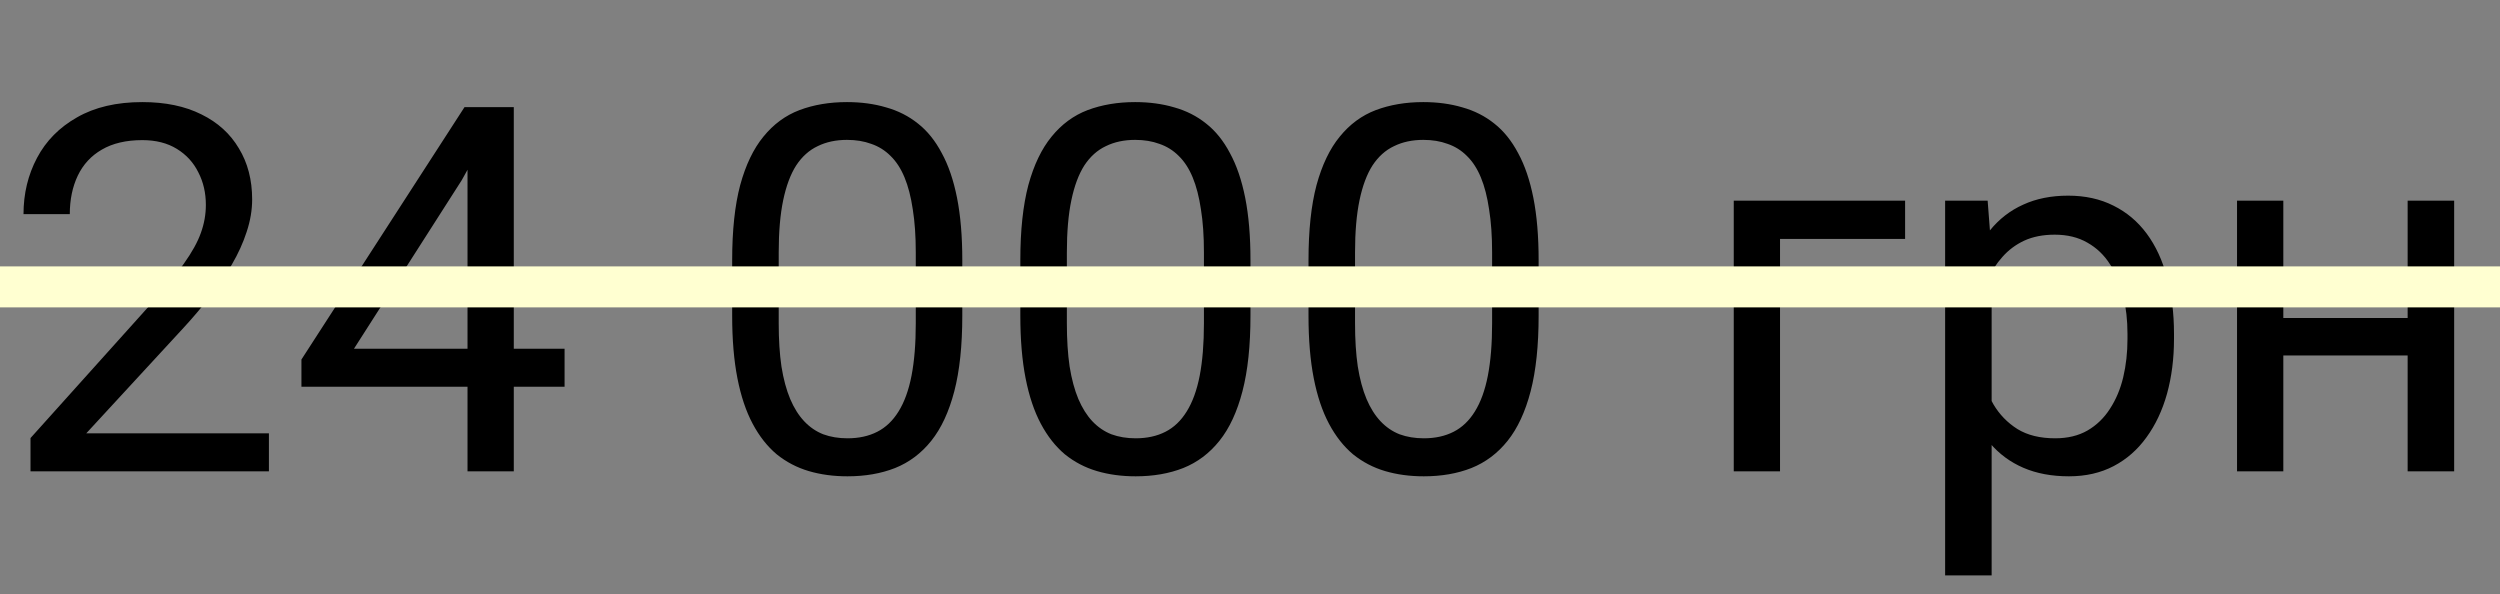 <svg width="122" height="29" viewBox="0 0 122 29" fill="none" xmlns="http://www.w3.org/2000/svg">
<rect x="0" y="0" width="122" height="29" fill="#808080" stroke="none"/>
<path d="M13.123 21.145V23H1.489V21.377L7.312 14.895C8.028 14.097 8.582 13.421 8.972 12.868C9.371 12.307 9.648 11.806 9.802 11.367C9.965 10.919 10.046 10.463 10.046 10C10.046 9.414 9.924 8.885 9.68 8.413C9.444 7.932 9.094 7.55 8.63 7.265C8.166 6.98 7.605 6.838 6.946 6.838C6.156 6.838 5.497 6.993 4.968 7.302C4.447 7.603 4.057 8.026 3.796 8.571C3.536 9.117 3.406 9.743 3.406 10.451H1.147C1.147 9.45 1.367 8.535 1.807 7.705C2.246 6.875 2.897 6.215 3.76 5.727C4.622 5.231 5.684 4.982 6.946 4.982C8.069 4.982 9.029 5.182 9.827 5.581C10.624 5.971 11.235 6.525 11.658 7.241C12.089 7.949 12.305 8.779 12.305 9.731C12.305 10.252 12.215 10.781 12.036 11.318C11.865 11.847 11.625 12.376 11.316 12.905C11.015 13.434 10.661 13.955 10.254 14.467C9.855 14.98 9.428 15.485 8.972 15.981L4.211 21.145H13.123ZM27.551 17.019V18.874H14.71V17.544L22.669 5.227H24.512L22.534 8.791L17.273 17.019H27.551ZM25.073 5.227V23H22.815V5.227H25.073ZM46.96 12.697V15.407C46.96 16.864 46.83 18.093 46.57 19.094C46.309 20.095 45.935 20.9 45.447 21.511C44.959 22.121 44.368 22.565 43.677 22.841C42.993 23.11 42.22 23.244 41.357 23.244C40.674 23.244 40.043 23.159 39.465 22.988C38.888 22.817 38.367 22.544 37.903 22.17C37.447 21.787 37.056 21.291 36.731 20.681C36.405 20.07 36.157 19.33 35.986 18.459C35.815 17.588 35.73 16.571 35.73 15.407V12.697C35.73 11.241 35.86 10.02 36.121 9.035C36.389 8.05 36.768 7.261 37.256 6.667C37.744 6.065 38.33 5.633 39.014 5.373C39.705 5.113 40.478 4.982 41.333 4.982C42.025 4.982 42.66 5.068 43.237 5.239C43.823 5.402 44.344 5.666 44.8 6.032C45.255 6.39 45.642 6.87 45.959 7.473C46.285 8.067 46.533 8.795 46.704 9.658C46.875 10.52 46.96 11.534 46.96 12.697ZM44.69 15.773V12.319C44.69 11.521 44.641 10.822 44.544 10.219C44.454 9.609 44.32 9.088 44.141 8.657C43.962 8.225 43.734 7.875 43.457 7.607C43.188 7.338 42.875 7.143 42.517 7.021C42.167 6.891 41.773 6.826 41.333 6.826C40.796 6.826 40.32 6.927 39.905 7.131C39.49 7.326 39.14 7.639 38.855 8.071C38.578 8.502 38.367 9.068 38.22 9.768C38.074 10.467 38.001 11.318 38.001 12.319V15.773C38.001 16.571 38.045 17.275 38.135 17.885C38.232 18.496 38.375 19.025 38.562 19.472C38.749 19.912 38.977 20.274 39.246 20.559C39.514 20.843 39.823 21.055 40.173 21.193C40.531 21.324 40.926 21.389 41.357 21.389C41.911 21.389 42.395 21.283 42.81 21.071C43.225 20.86 43.571 20.53 43.848 20.082C44.133 19.627 44.344 19.045 44.482 18.337C44.621 17.621 44.69 16.766 44.69 15.773ZM61.023 12.697V15.407C61.023 16.864 60.893 18.093 60.632 19.094C60.372 20.095 59.998 20.9 59.509 21.511C59.021 22.121 58.431 22.565 57.739 22.841C57.056 23.11 56.283 23.244 55.42 23.244C54.736 23.244 54.106 23.159 53.528 22.988C52.95 22.817 52.429 22.544 51.965 22.17C51.51 21.787 51.119 21.291 50.794 20.681C50.468 20.07 50.22 19.33 50.049 18.459C49.878 17.588 49.792 16.571 49.792 15.407V12.697C49.792 11.241 49.923 10.02 50.183 9.035C50.452 8.05 50.83 7.261 51.318 6.667C51.807 6.065 52.393 5.633 53.076 5.373C53.768 5.113 54.541 4.982 55.395 4.982C56.087 4.982 56.722 5.068 57.3 5.239C57.886 5.402 58.407 5.666 58.862 6.032C59.318 6.39 59.705 6.87 60.022 7.473C60.347 8.067 60.596 8.795 60.767 9.658C60.938 10.52 61.023 11.534 61.023 12.697ZM58.752 15.773V12.319C58.752 11.521 58.704 10.822 58.606 10.219C58.516 9.609 58.382 9.088 58.203 8.657C58.024 8.225 57.796 7.875 57.52 7.607C57.251 7.338 56.938 7.143 56.58 7.021C56.23 6.891 55.835 6.826 55.395 6.826C54.858 6.826 54.382 6.927 53.967 7.131C53.552 7.326 53.202 7.639 52.917 8.071C52.641 8.502 52.429 9.068 52.283 9.768C52.136 10.467 52.063 11.318 52.063 12.319V15.773C52.063 16.571 52.108 17.275 52.197 17.885C52.295 18.496 52.437 19.025 52.624 19.472C52.812 19.912 53.04 20.274 53.308 20.559C53.577 20.843 53.886 21.055 54.236 21.193C54.594 21.324 54.989 21.389 55.42 21.389C55.973 21.389 56.458 21.283 56.873 21.071C57.288 20.86 57.633 20.53 57.91 20.082C58.195 19.627 58.407 19.045 58.545 18.337C58.683 17.621 58.752 16.766 58.752 15.773ZM75.085 12.697V15.407C75.085 16.864 74.955 18.093 74.695 19.094C74.434 20.095 74.06 20.9 73.572 21.511C73.084 22.121 72.493 22.565 71.802 22.841C71.118 23.11 70.345 23.244 69.482 23.244C68.799 23.244 68.168 23.159 67.59 22.988C67.013 22.817 66.492 22.544 66.028 22.17C65.572 21.787 65.181 21.291 64.856 20.681C64.53 20.07 64.282 19.33 64.111 18.459C63.94 17.588 63.855 16.571 63.855 15.407V12.697C63.855 11.241 63.985 10.02 64.246 9.035C64.514 8.05 64.893 7.261 65.381 6.667C65.869 6.065 66.455 5.633 67.139 5.373C67.83 5.113 68.603 4.982 69.458 4.982C70.15 4.982 70.784 5.068 71.362 5.239C71.948 5.402 72.469 5.666 72.925 6.032C73.38 6.39 73.767 6.87 74.085 7.473C74.41 8.067 74.658 8.795 74.829 9.658C75 10.52 75.085 11.534 75.085 12.697ZM72.815 15.773V12.319C72.815 11.521 72.766 10.822 72.668 10.219C72.579 9.609 72.445 9.088 72.266 8.657C72.087 8.225 71.859 7.875 71.582 7.607C71.314 7.338 71 7.143 70.642 7.021C70.292 6.891 69.897 6.826 69.458 6.826C68.921 6.826 68.445 6.927 68.03 7.131C67.615 7.326 67.265 7.639 66.98 8.071C66.703 8.502 66.492 9.068 66.345 9.768C66.199 10.467 66.126 11.318 66.126 12.319V15.773C66.126 16.571 66.17 17.275 66.26 17.885C66.357 18.496 66.5 19.025 66.687 19.472C66.874 19.912 67.102 20.274 67.371 20.559C67.639 20.843 67.948 21.055 68.298 21.193C68.656 21.324 69.051 21.389 69.482 21.389C70.036 21.389 70.52 21.283 70.935 21.071C71.35 20.86 71.696 20.53 71.973 20.082C72.257 19.627 72.469 19.045 72.607 18.337C72.746 17.621 72.815 16.766 72.815 15.773ZM92.969 9.792V11.66H86.865V23H84.607V9.792H92.969ZM97.192 12.331V28.078H94.922V9.792H96.997L97.192 12.331ZM106.091 16.286V16.543C106.091 17.503 105.977 18.394 105.75 19.216C105.522 20.03 105.188 20.738 104.749 21.34C104.317 21.942 103.784 22.41 103.149 22.744C102.515 23.077 101.786 23.244 100.964 23.244C100.126 23.244 99.386 23.106 98.743 22.829C98.1 22.552 97.555 22.15 97.107 21.621C96.659 21.092 96.301 20.457 96.033 19.716C95.772 18.976 95.593 18.142 95.496 17.214V15.847C95.593 14.87 95.776 13.995 96.045 13.222C96.314 12.449 96.668 11.79 97.107 11.245C97.555 10.691 98.096 10.272 98.731 9.987C99.365 9.694 100.098 9.548 100.928 9.548C101.758 9.548 102.494 9.711 103.137 10.036C103.78 10.354 104.321 10.809 104.761 11.403C105.2 11.997 105.53 12.71 105.75 13.54C105.977 14.361 106.091 15.277 106.091 16.286ZM103.821 16.543V16.286C103.821 15.627 103.752 15.008 103.613 14.431C103.475 13.845 103.259 13.332 102.966 12.893C102.681 12.445 102.315 12.095 101.868 11.843C101.42 11.582 100.887 11.452 100.269 11.452C99.699 11.452 99.203 11.55 98.779 11.745C98.364 11.94 98.01 12.205 97.717 12.539C97.424 12.864 97.184 13.238 96.997 13.662C96.818 14.077 96.684 14.508 96.594 14.956V18.117C96.757 18.687 96.985 19.224 97.278 19.729C97.571 20.225 97.961 20.628 98.45 20.937C98.938 21.238 99.552 21.389 100.293 21.389C100.903 21.389 101.428 21.262 101.868 21.01C102.315 20.75 102.681 20.396 102.966 19.948C103.259 19.501 103.475 18.988 103.613 18.41C103.752 17.824 103.821 17.202 103.821 16.543ZM117.932 15.517V17.348H110.95V15.517H117.932ZM111.426 9.792V23H109.167V9.792H111.426ZM119.763 9.792V23H117.493V9.792H119.763Z" fill="black"/>
<line y1="14" x2="122" y2="14" stroke="#FFFFD1" stroke-width="2"/>
</svg>
